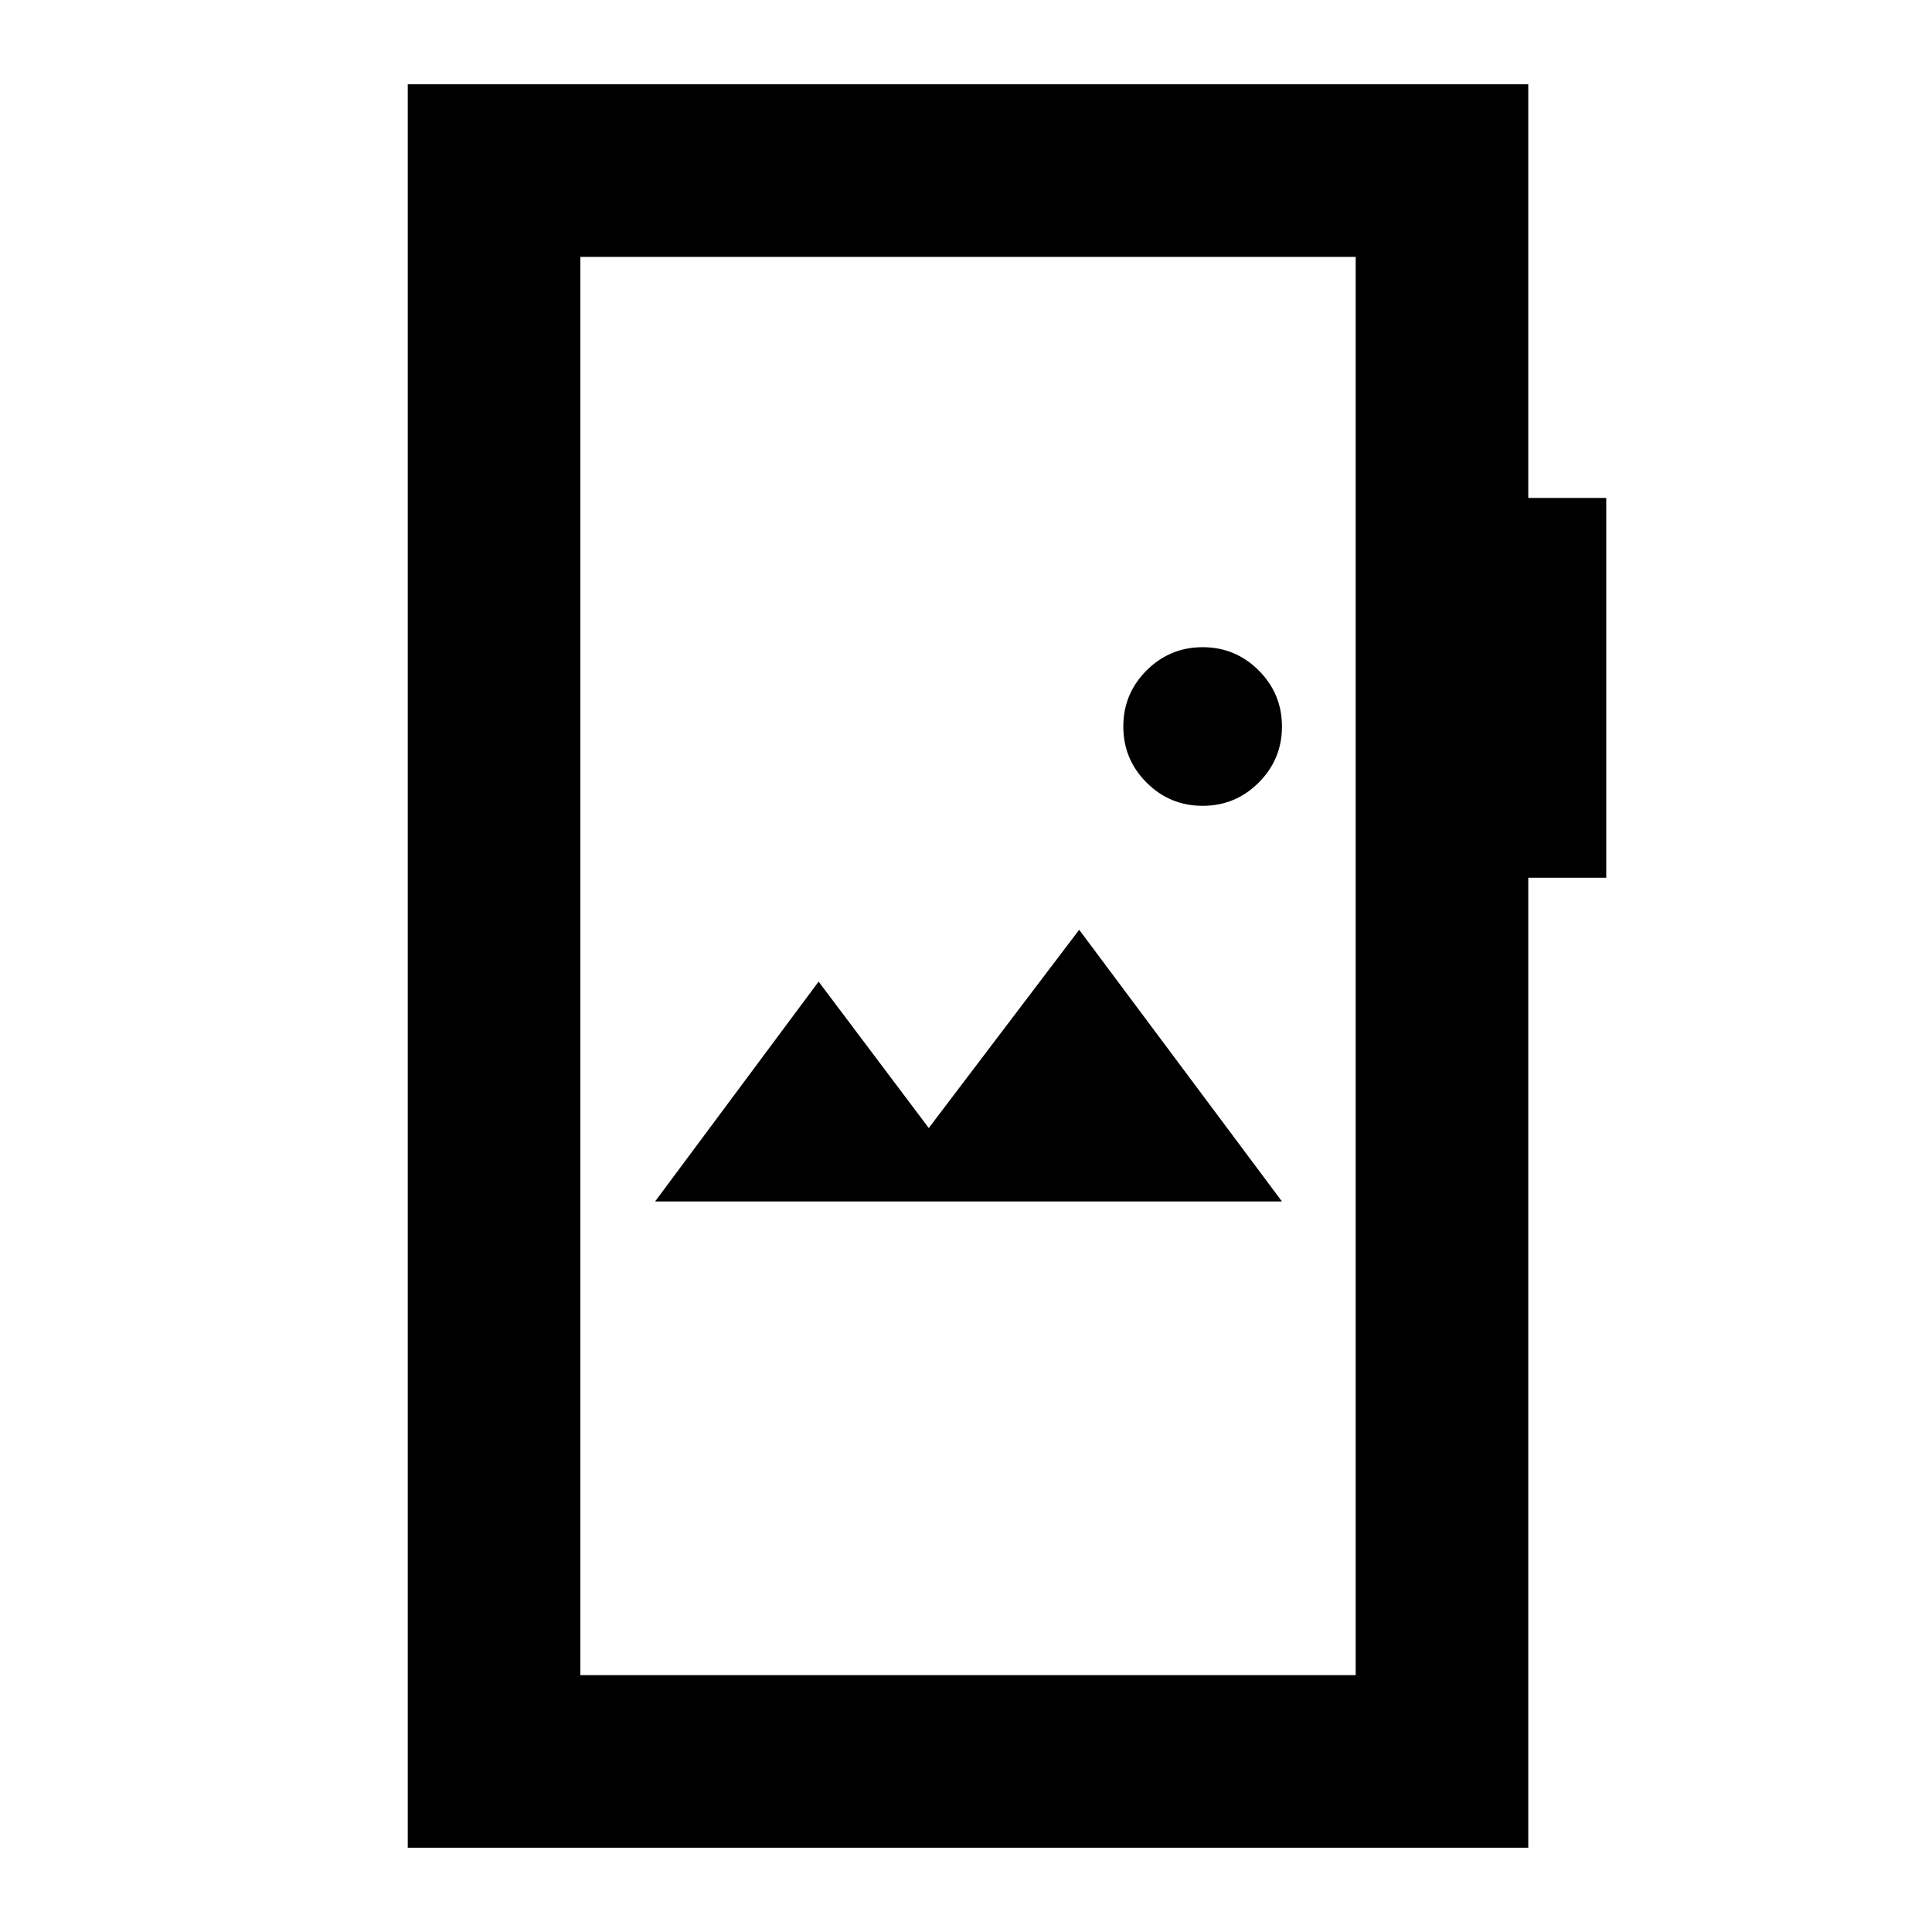 <svg xmlns="http://www.w3.org/2000/svg" height="24" viewBox="0 -960 960 960" width="24"><path d="M202.61-41.87v-876.26h556.78v205.56h38.74v188.72h-38.74v481.98H202.61Zm85.76-85.76h385.26v-704.74H288.37v704.74ZM325.5-363H637L536.24-498l-74.74 98.5-54.74-72.74L325.5-363Zm272.09-196.59q16.31 0 27.86-11.55T637-599q0-16.31-11.55-27.86t-27.86-11.55q-16.32 0-27.87 11.55T558.17-599q0 16.31 11.55 27.86t27.87 11.55ZM288.37-127.63v-704.74 704.74Z"/></svg>